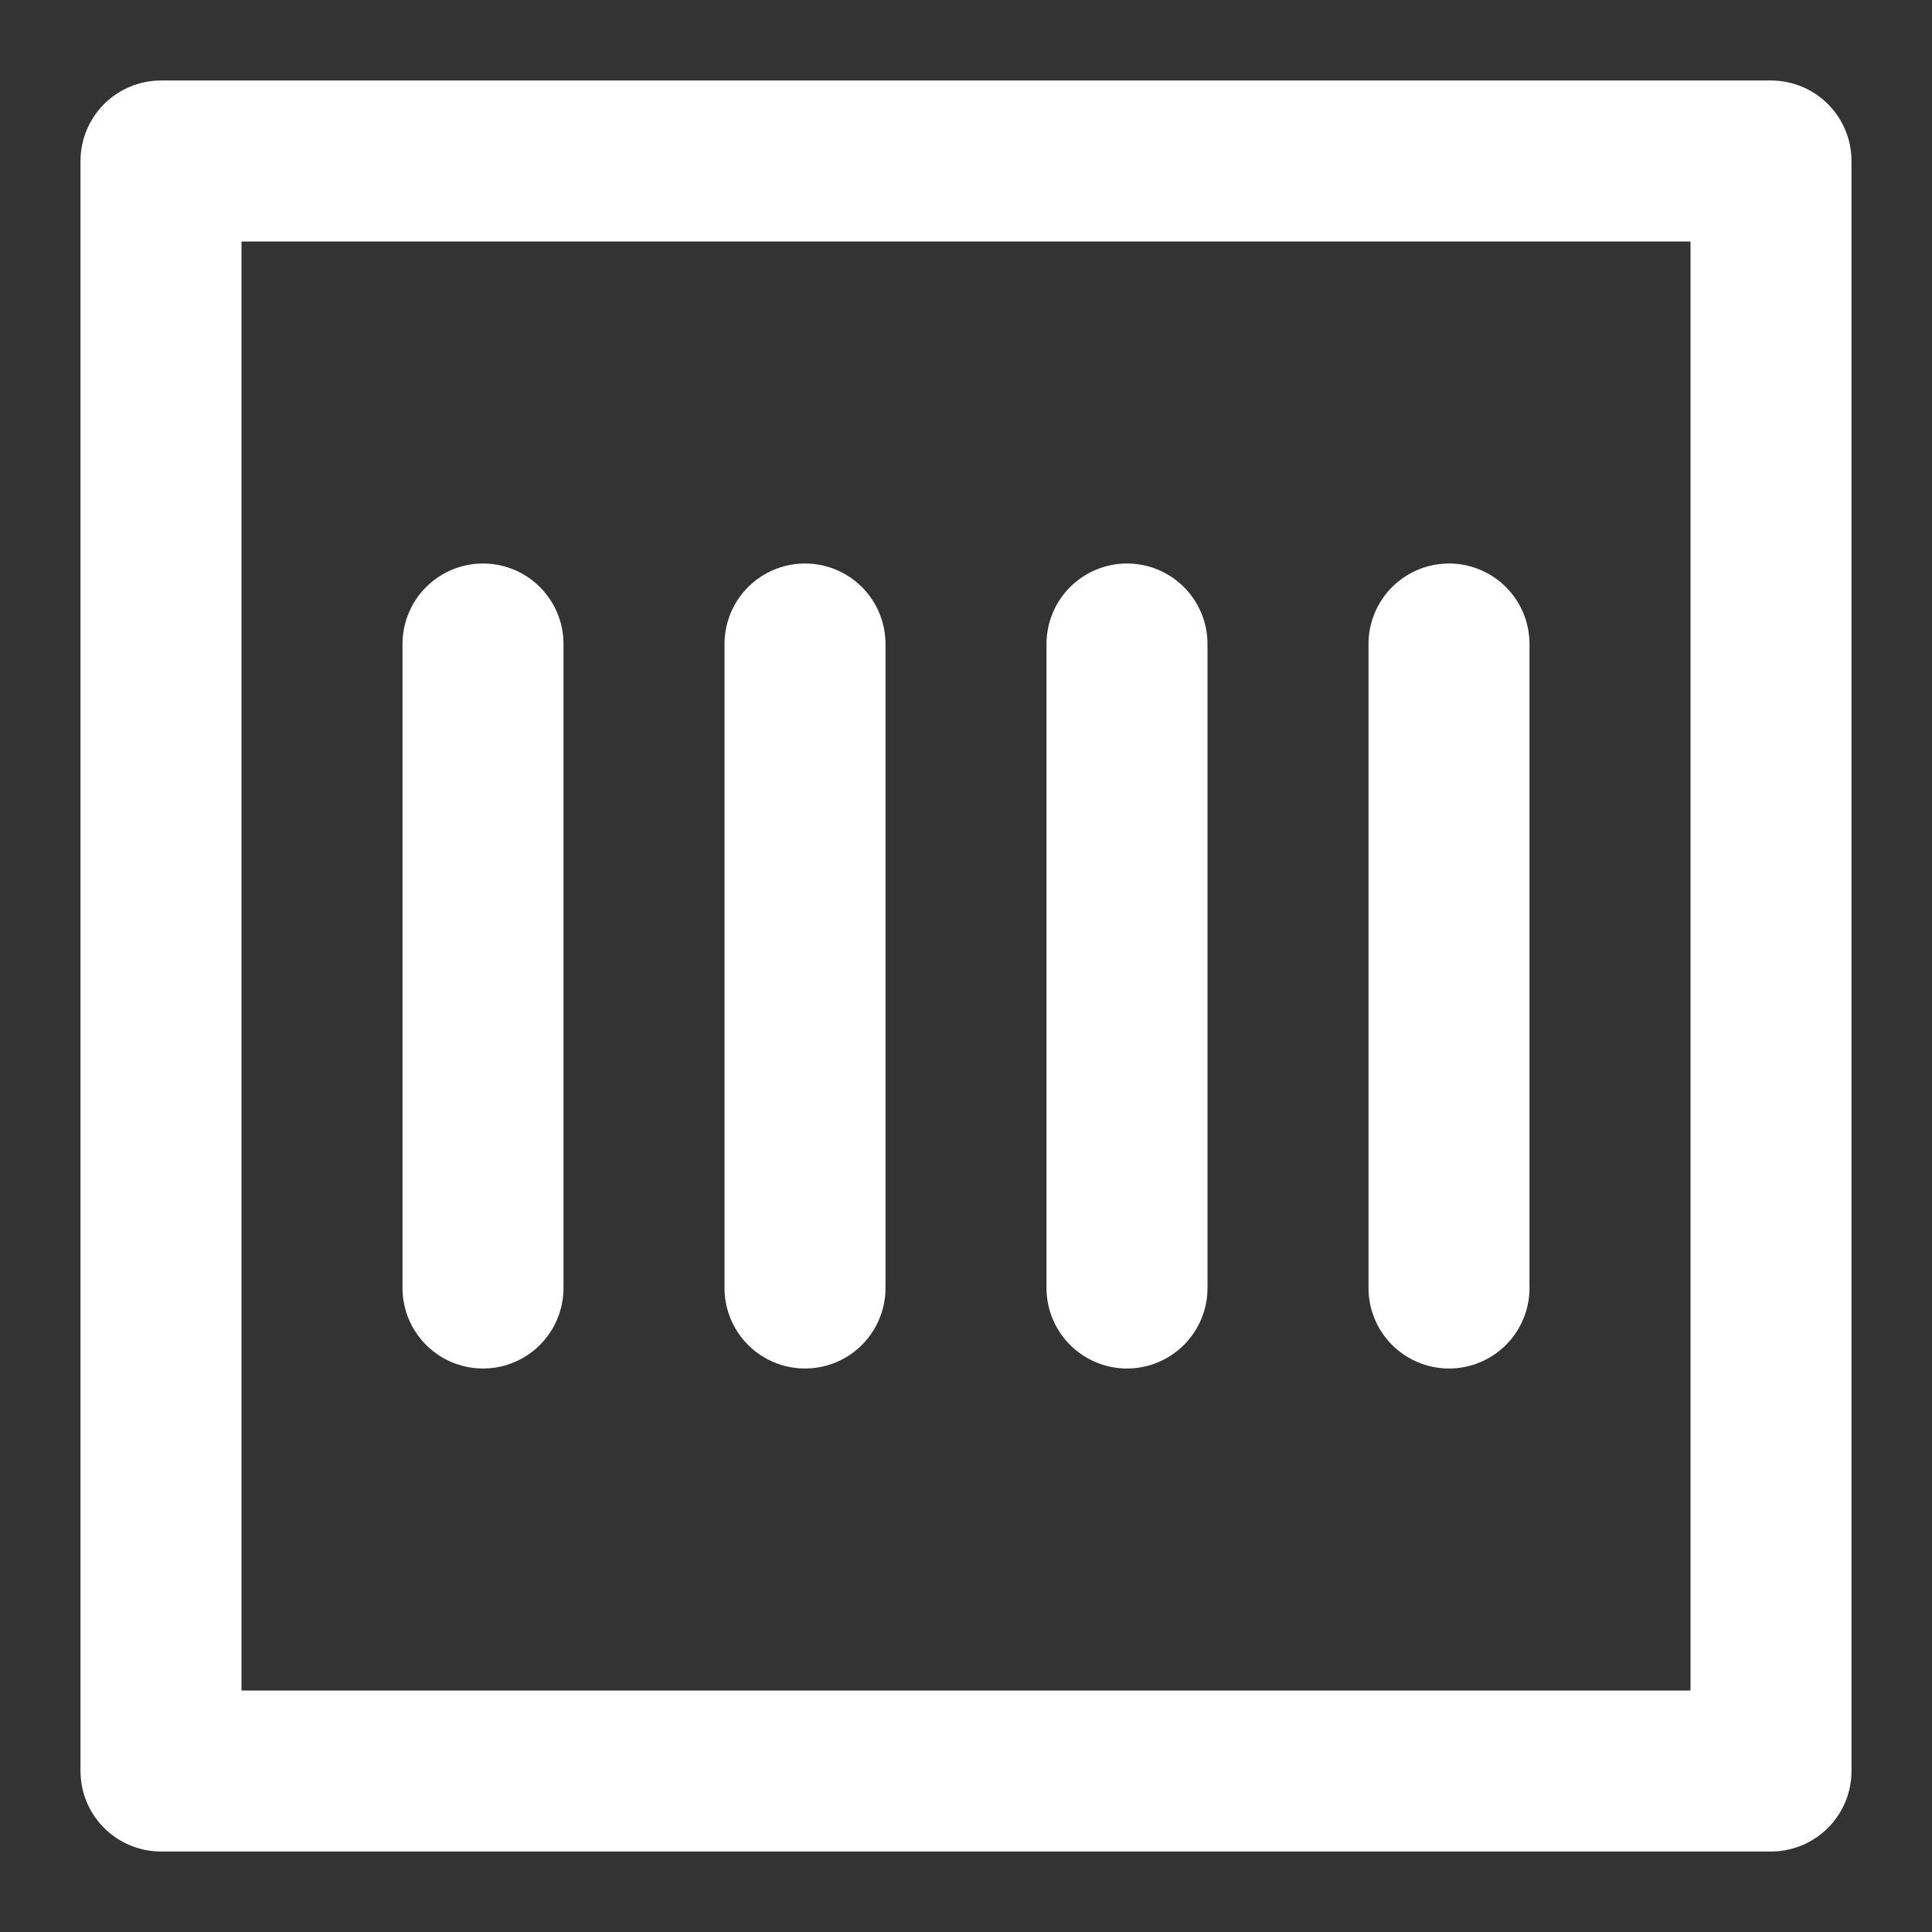 <?xml version="1.0" encoding="UTF-8"?><svg width="24" height="24" viewBox="0 0 48 48" fill="none" xmlns="http://www.w3.org/2000/svg"><rect x="0" y="0" width="48" height="48" fill="#333333" stroke="none"/><path d="M44 4H4V44H44V4Z" fill="none" stroke="#ffffff" stroke-width="4" stroke-linejoin="round"/><path d="M12 16V32" stroke="#ffffff" stroke-width="4" stroke-linecap="round" stroke-linejoin="round"/><path d="M20 16V32" stroke="#ffffff" stroke-width="4" stroke-linecap="round" stroke-linejoin="round"/><path d="M28 16V32" stroke="#ffffff" stroke-width="4" stroke-linecap="round" stroke-linejoin="round"/><path d="M36 16V32" stroke="#ffffff" stroke-width="4" stroke-linecap="round" stroke-linejoin="round"/></svg>